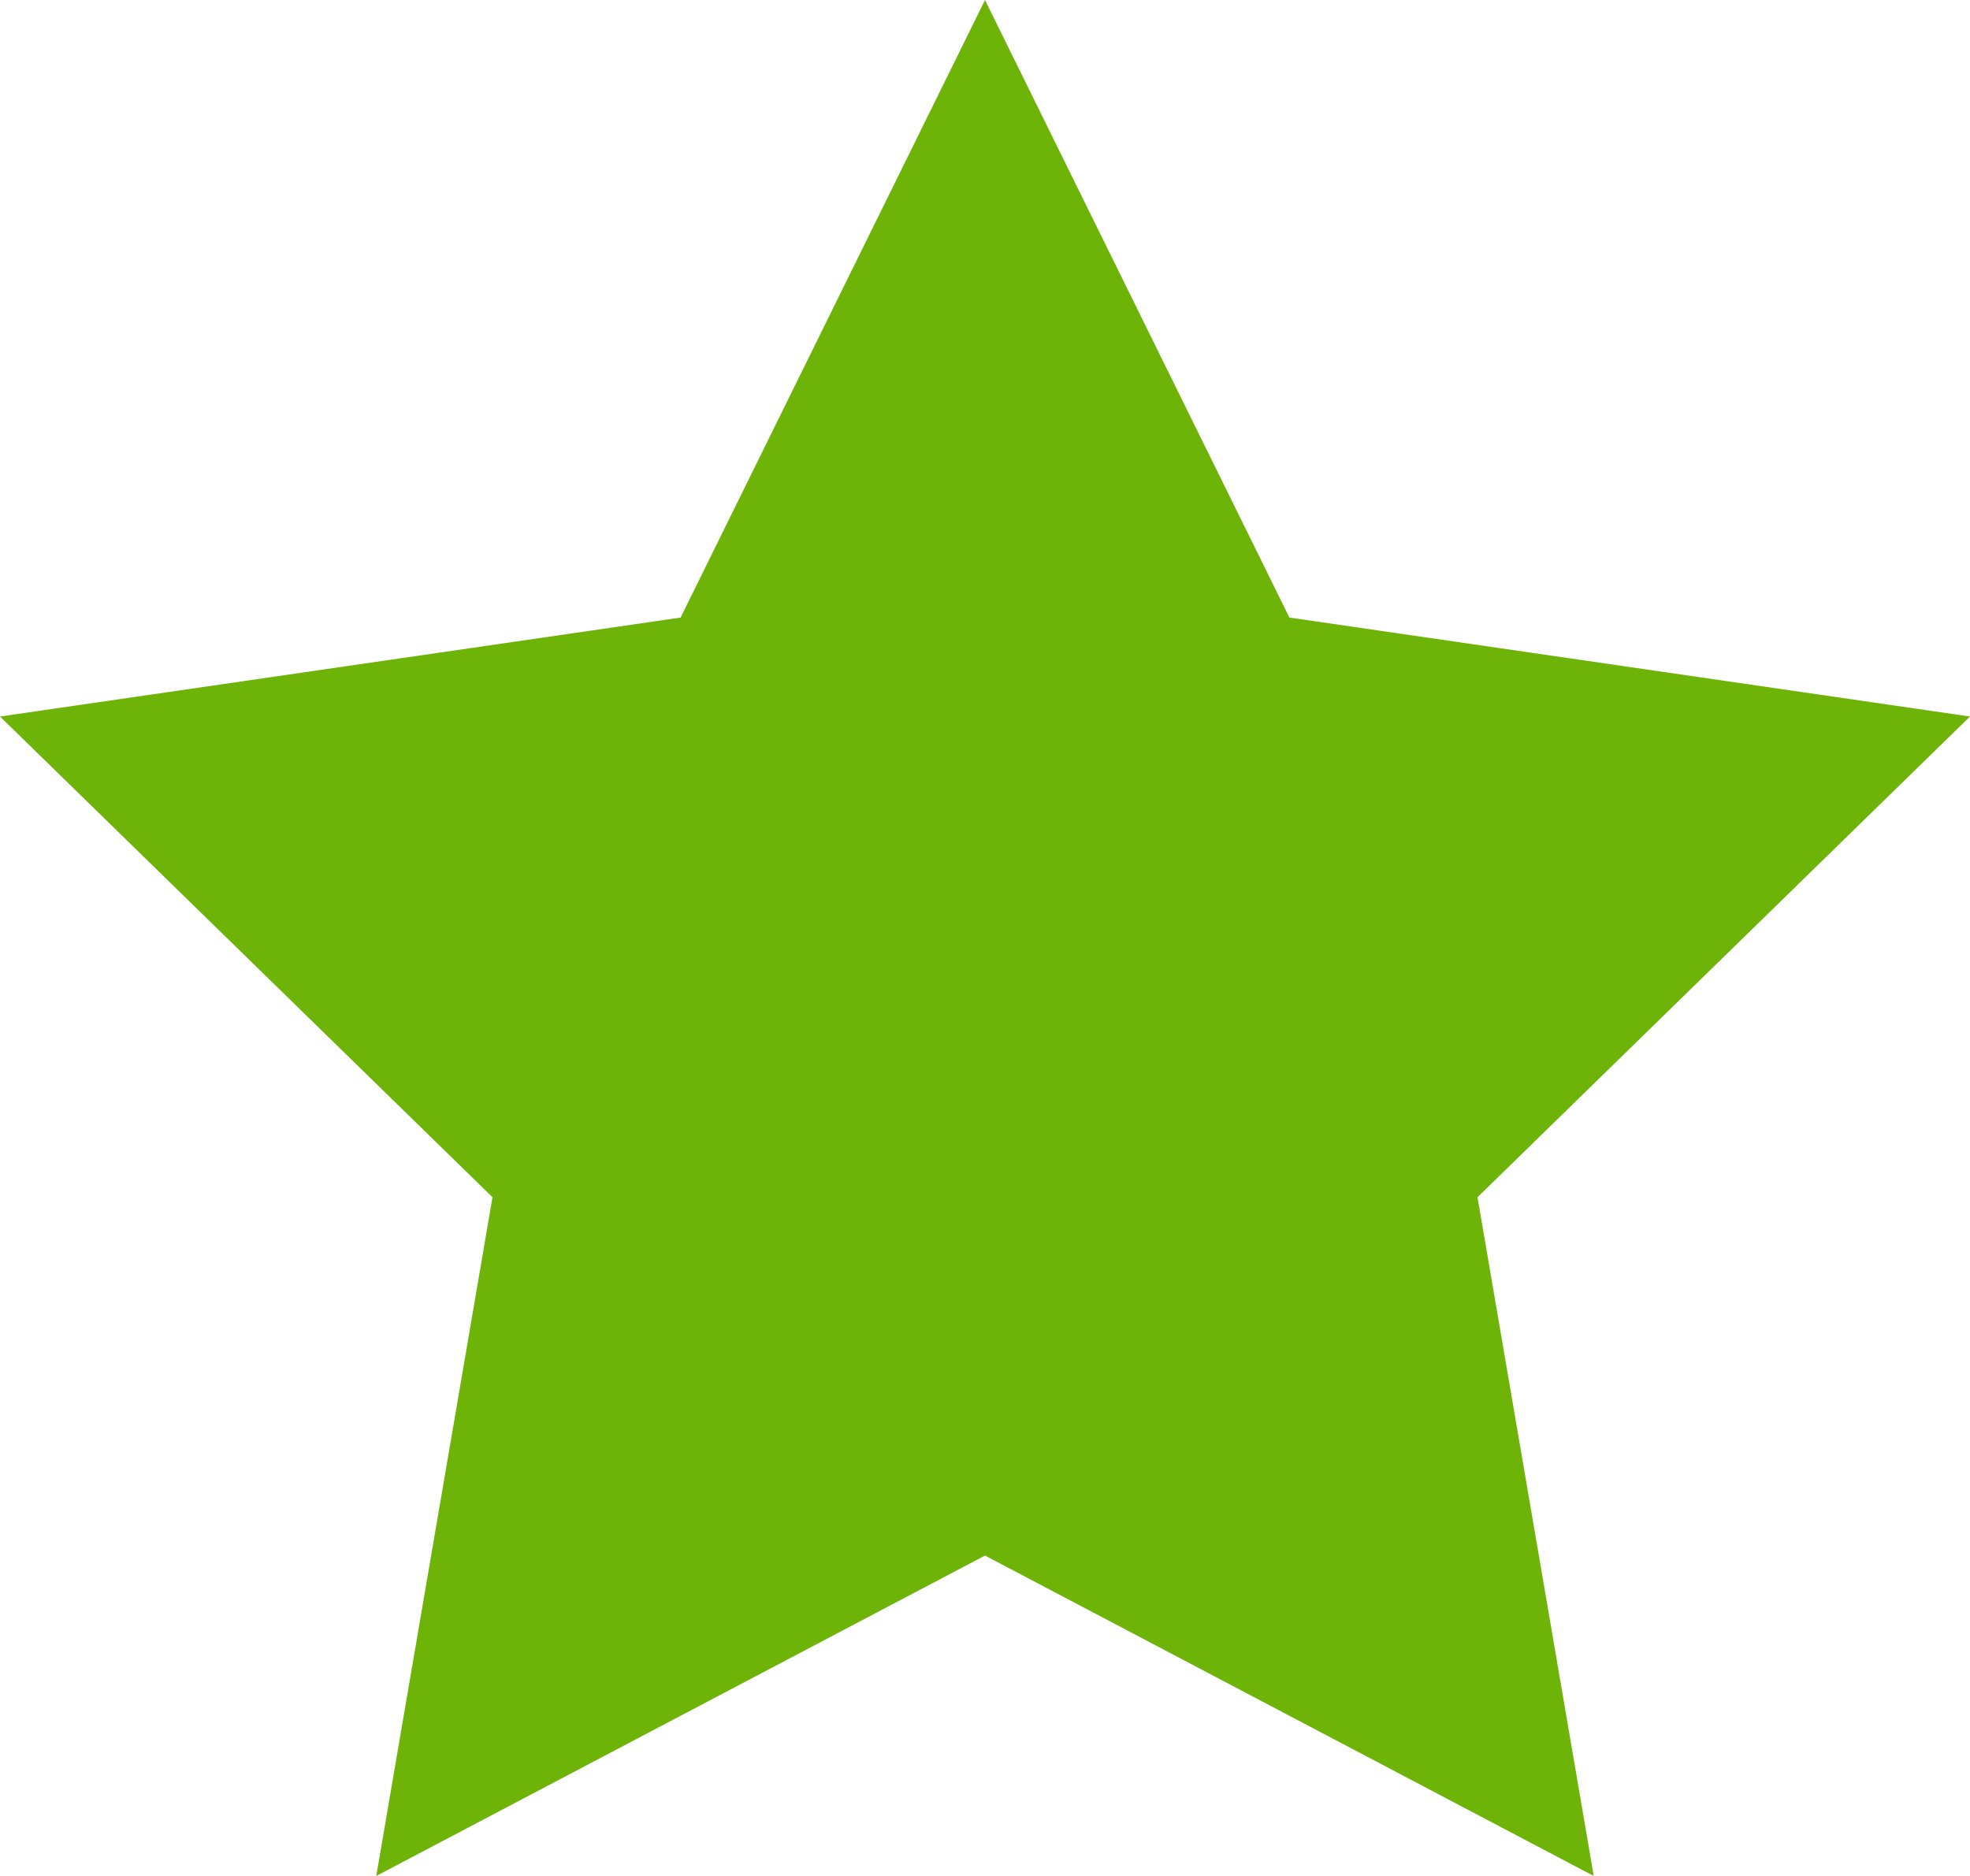 <?xml version="1.0" encoding="UTF-8"?>
<svg width="21px" height="20px" viewBox="0 0 21 20" version="1.1" xmlns="http://www.w3.org/2000/svg" xmlns:xlink="http://www.w3.org/1999/xlink">
    <!-- Generator: Sketch 63.1 (92452) - https://sketch.com -->
    <title>Fill 1 Copy 3</title>
    <desc>Created with Sketch.</desc>
    <g id="Page-1" stroke="none" stroke-width="1" fill="none" fill-rule="evenodd">
        <g id="Tablet---Influencer" transform="translate(-244, -523)" fill="#6EB308">
            <g id="Group" transform="translate(156, 523)">
                <polygon id="Fill-1-Copy-3" points="95.255 6.584 88 7.639 93.25 12.764 92.011 20 98.5 16.584 104.989 20 103.75 12.764 109 7.639 101.745 6.584 98.5 0"></polygon>
            </g>
        </g>
    </g>
</svg>